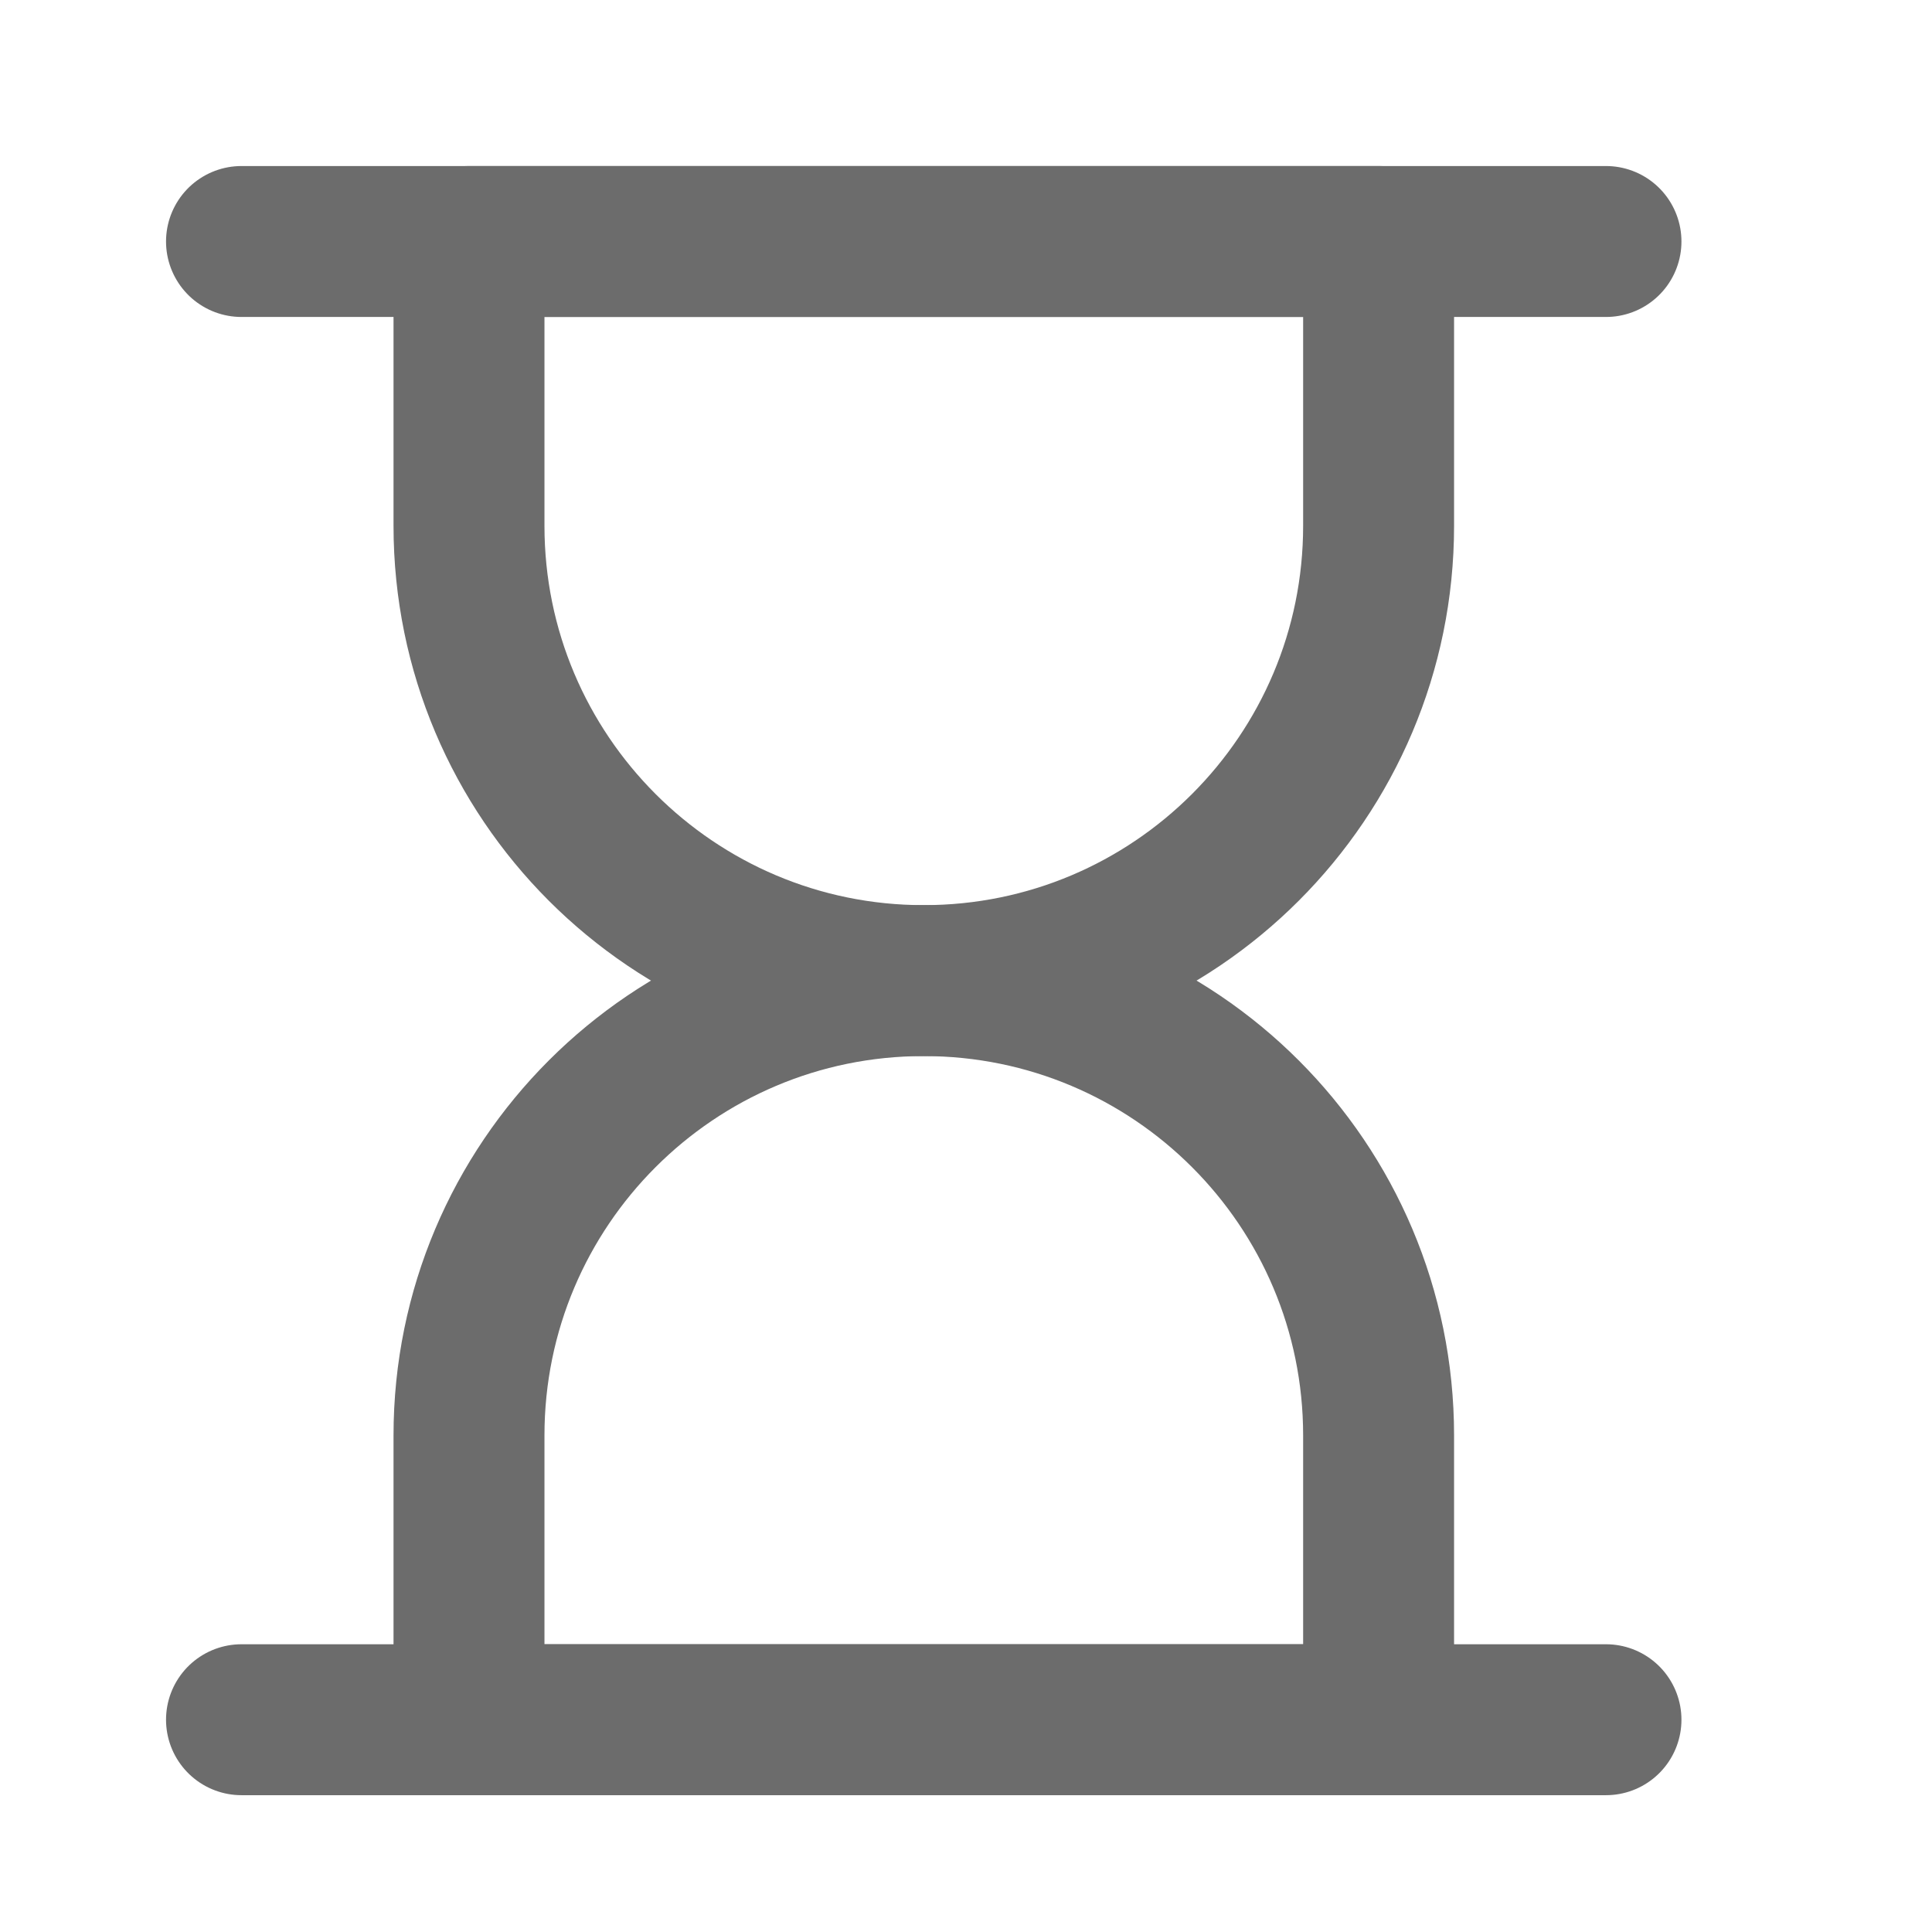 <svg width="16" height="16" viewBox="0 0 16 16" fill="none" xmlns="http://www.w3.org/2000/svg">
<path d="M2 2H13.3" stroke="#6C6C6C" stroke-width="1.25" stroke-linecap="round" stroke-linejoin="round"/>
<path d="M3.884 4.354V2H11.417V4.354C11.417 6.434 9.731 8.121 7.65 8.121C5.57 8.121 3.884 6.434 3.884 4.354Z" stroke="#6C6C6C" stroke-width="1.25" stroke-linecap="round" stroke-linejoin="round"/>
<path d="M3.884 11.888V14.242H11.417V11.888C11.417 9.807 9.731 8.121 7.65 8.121C5.57 8.121 3.884 9.807 3.884 11.888Z" stroke="#6C6C6C" stroke-width="1.25" stroke-linecap="round" stroke-linejoin="round"/>
<path d="M2 14.242H13.3" stroke="#6C6C6C" stroke-width="1.25" stroke-linecap="round" stroke-linejoin="round"/>
</svg>
